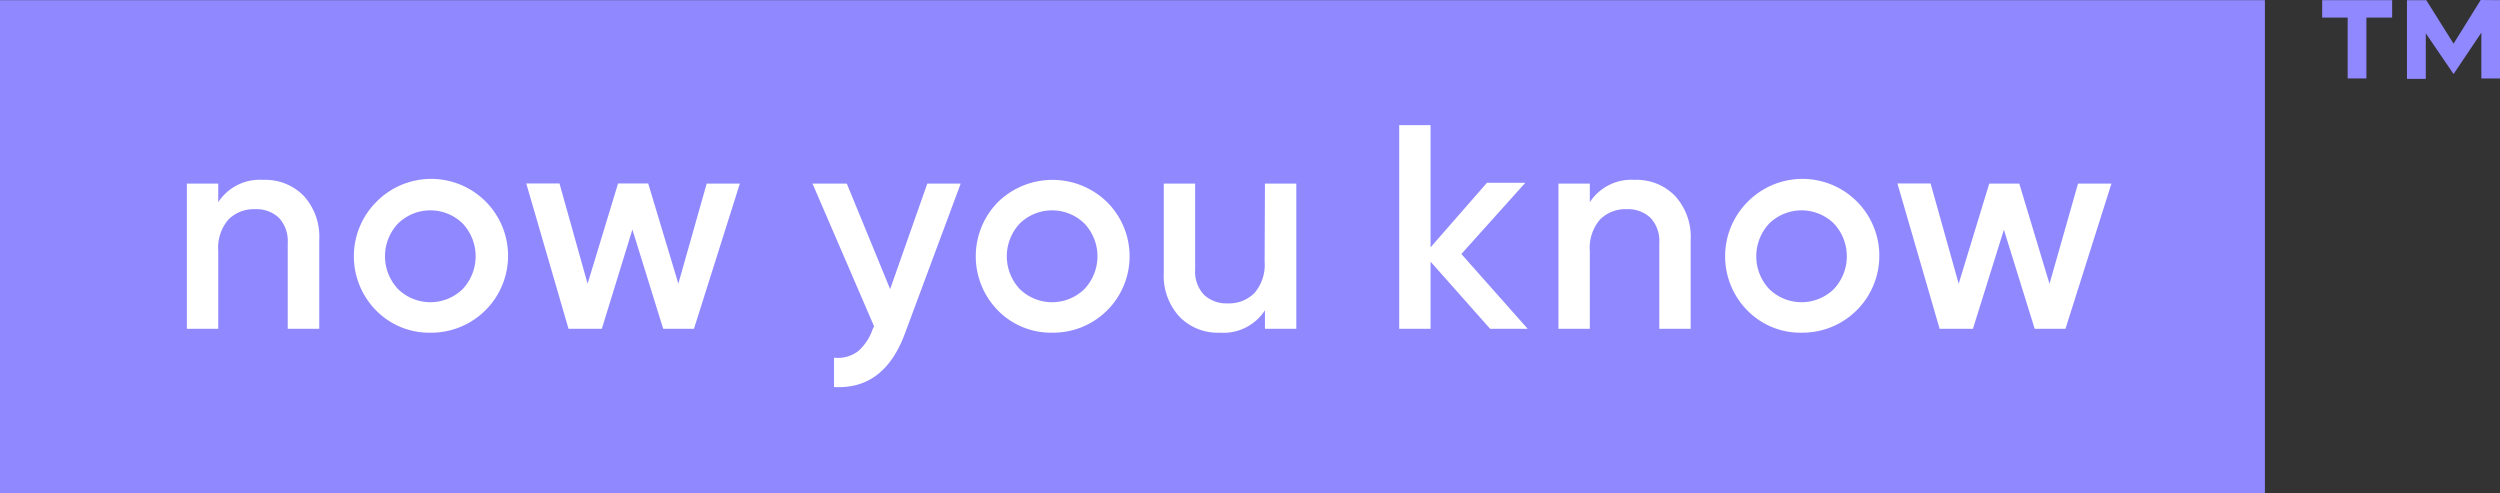 <?xml version="1.0" encoding="UTF-8" standalone="no"?>
<svg
   xmlns:dc="http://purl.org/dc/elements/1.1/"
   xmlns:cc="http://creativecommons.org/ns#"
   xmlns:rdf="http://www.w3.org/1999/02/22-rdf-syntax-ns#"
   xmlns:svg="http://www.w3.org/2000/svg"
   xmlns="http://www.w3.org/2000/svg"
   xmlns:sodipodi="http://sodipodi.sourceforge.net/DTD/sodipodi-0.dtd"
   xmlns:inkscape="http://www.inkscape.org/namespaces/inkscape"
   id="Signature"
   viewBox="0 0 306.89 60.52"
   version="1.1"
   sodipodi:docname="signature_purple.svg"
   width="306.89"
   height="60.52"
   inkscape:version="0.92.3 (2405546, 2018-03-11)">
  <rect x="0" y="0" width="306.89" height="60.52" fill="#333333" stroke="none"/>
  <sodipodi:namedview
     pagecolor="#ffffff"
     bordercolor="#666666"
     borderopacity="1"
     objecttolerance="10"
     gridtolerance="10"
     guidetolerance="10"
     inkscape:pageopacity="0"
     inkscape:pageshadow="2"
     inkscape:window-width="1920"
     inkscape:window-height="1052"
     id="namedview33"
     showgrid="false"
     inkscape:zoom="2.4758253"
     inkscape:cx="191.355"
     inkscape:cy="113.58671"
     inkscape:window-x="1600"
     inkscape:window-y="0"
     inkscape:window-maximized="1"
     inkscape:current-layer="Signature" />
  <defs
     id="defs4">
    <style
       id="style2">.cls-1{fill:#9088ff;}.cls-2{fill:#fff;}</style>
  </defs>
  <g
     id="g855"
     transform="translate(-37.81,36.14)">
    <rect
       style="fill:#9088ff"
       id="rect6"
       height="60.5"
       width="278.03"
       y="-36.12"
       x="37.81"
       class="cls-1" />
    <path
       style="fill:#ffffff"
       inkscape:connector-curvature="0"
       id="path8"
       d="m 70.13,-14.06 a 6.58,6.58 0 0 1 5,2 7.44,7.44 0 0 1 1.87,5.35 v 10.93 h -3.87 v -10.54 a 4.17,4.17 0 0 0 -1.07,-3.07 4,4 0 0 0 -2.93,-1.07 4.38,4.38 0 0 0 -3.28,1.27 5.31,5.31 0 0 0 -1.25,3.87 v 9.54 H 60.75 V -13.6 h 3.85 v 2.28 a 6.08,6.08 0 0 1 5.53,-2.74 z"
       class="cls-2" />
    <path
       style="fill:#ffffff"
       inkscape:connector-curvature="0"
       id="path10"
       d="m 90.68,4.7 a 9.12,9.12 0 0 1 -6.68,-2.71 9.46,9.46 0 0 1 0,-13.34 9.44,9.44 0 1 1 6.67,16.05 z m -4,-5.35 a 5.68,5.68 0 0 0 7.92,0 5.88,5.88 0 0 0 0,-8.06 5.68,5.68 0 0 0 -7.92,0 5.85,5.85 0 0 0 0,8.06 z"
       class="cls-2" />
    <path
       style="fill:#ffffff"
       inkscape:connector-curvature="0"
       id="path12"
       d="m 124.56,-13.6 h 4.07 L 123,4.22 h -3.78 l -3.78,-12.18 -3.75,12.18 h -4.09 l -5.19,-17.84 h 4.08 l 3.45,12.31 3.74,-12.31 h 3.7 l 3.7,12.3 z"
       class="cls-2" />
    <path
       style="fill:#ffffff"
       inkscape:connector-curvature="0"
       id="path14"
       d="m 151.64,-13.6 h 4.1 l -6.85,18.41 q -2.56,6.91 -8.7,6.56 V 7.77 a 4.17,4.17 0 0 0 2.92,-0.77 6.14,6.14 0 0 0 1.82,-2.73 l 0.18,-0.35 -7.56,-17.52 h 4.21 l 5.32,12.95 z"
       class="cls-2" />
    <path
       style="fill:#ffffff"
       inkscape:connector-curvature="0"
       id="path16"
       d="m 167,4.7 a 9.14,9.14 0 0 1 -6.67,-2.71 9.49,9.49 0 0 1 0,-13.34 9.59,9.59 0 0 1 13.36,0 A 9.38,9.38 0 0 1 167,4.7 Z m -4,-5.35 a 5.68,5.68 0 0 0 7.92,0 5.85,5.85 0 0 0 0,-8.06 5.68,5.68 0 0 0 -7.92,0 5.88,5.88 0 0 0 0,8.06 z"
       class="cls-2" />
    <path
       style="fill:#ffffff"
       inkscape:connector-curvature="0"
       id="path18"
       d="m 193.09,-13.6 h 3.85 V 4.22 h -3.85 v -2.27 a 6.07,6.07 0 0 1 -5.53,2.75 6.56,6.56 0 0 1 -5,-2 7.44,7.44 0 0 1 -1.89,-5.39 V -13.6 h 3.85 v 10.56 a 4.18,4.18 0 0 0 1.07,3.07 4,4 0 0 0 2.93,1.07 4.38,4.38 0 0 0 3.28,-1.27 5.31,5.31 0 0 0 1.25,-3.87 z"
       class="cls-2" />
    <path
       style="fill:#ffffff"
       inkscape:connector-curvature="0"
       id="path20"
       d="m 225.34,4.22 h -4.61 l -7.31,-8.24 v 8.24 h -3.85 V -20.78 h 3.85 v 15 l 6.92,-7.92 h 4.71 l -7.85,8.74 z"
       class="cls-2" />
    <path
       style="fill:#ffffff"
       inkscape:connector-curvature="0"
       id="path22"
       d="m 238.46,-14.06 a 6.56,6.56 0 0 1 5,2 7.44,7.44 0 0 1 1.89,5.39 v 10.89 h -3.85 v -10.54 a 4.17,4.17 0 0 0 -1.07,-3.07 4,4 0 0 0 -2.93,-1.07 4.38,4.38 0 0 0 -3.28,1.27 5.31,5.31 0 0 0 -1.25,3.87 v 9.54 h -3.85 V -13.6 h 3.85 v 2.28 a 6.08,6.08 0 0 1 5.49,-2.74 z"
       class="cls-2" />
    <path
       style="fill:#ffffff"
       inkscape:connector-curvature="0"
       id="path24"
       d="m 259,4.7 a 9.12,9.12 0 0 1 -6.67,-2.71 9.46,9.46 0 0 1 0,-13.34 9.44,9.44 0 1 1 6.67,16.05 z m -4,-5.35 a 5.68,5.68 0 0 0 7.92,0 5.88,5.88 0 0 0 0,-8.06 5.68,5.68 0 0 0 -7.92,0 5.88,5.88 0 0 0 0,8.06 z"
       class="cls-2" />
    <path
       style="fill:#ffffff"
       inkscape:connector-curvature="0"
       id="path26"
       d="m 292.9,-13.6 h 4.1 l -5.64,17.82 h -3.78 l -3.78,-12.16 -3.8,12.16 h -4.09 l -5.18,-17.84 h 4.07 l 3.45,12.31 3.75,-12.29 h 3.69 l 3.71,12.3 z"
       class="cls-2" />
    <path
       style="fill:#9088ff"
       inkscape:connector-curvature="0"
       id="path28"
       d="m 331.46,-36.12 v 2.14 h -3.16 v 7.47 H 326 v -7.47 h -3.13 v -2.14 z"
       class="cls-1" />
    <path
       style="fill:#9088ff"
       inkscape:connector-curvature="0"
       id="path30"
       d="m 344.7,-36.12 v 9.61 h -2.29 v -5.62 l -3.41,5.08 v 0 l -3.41,-5 v 5.59 h -2.31 v -9.66 h 2.37 l 3.35,5.34 3.33,-5.36 z"
       class="cls-1" />
  </g>
</svg>

